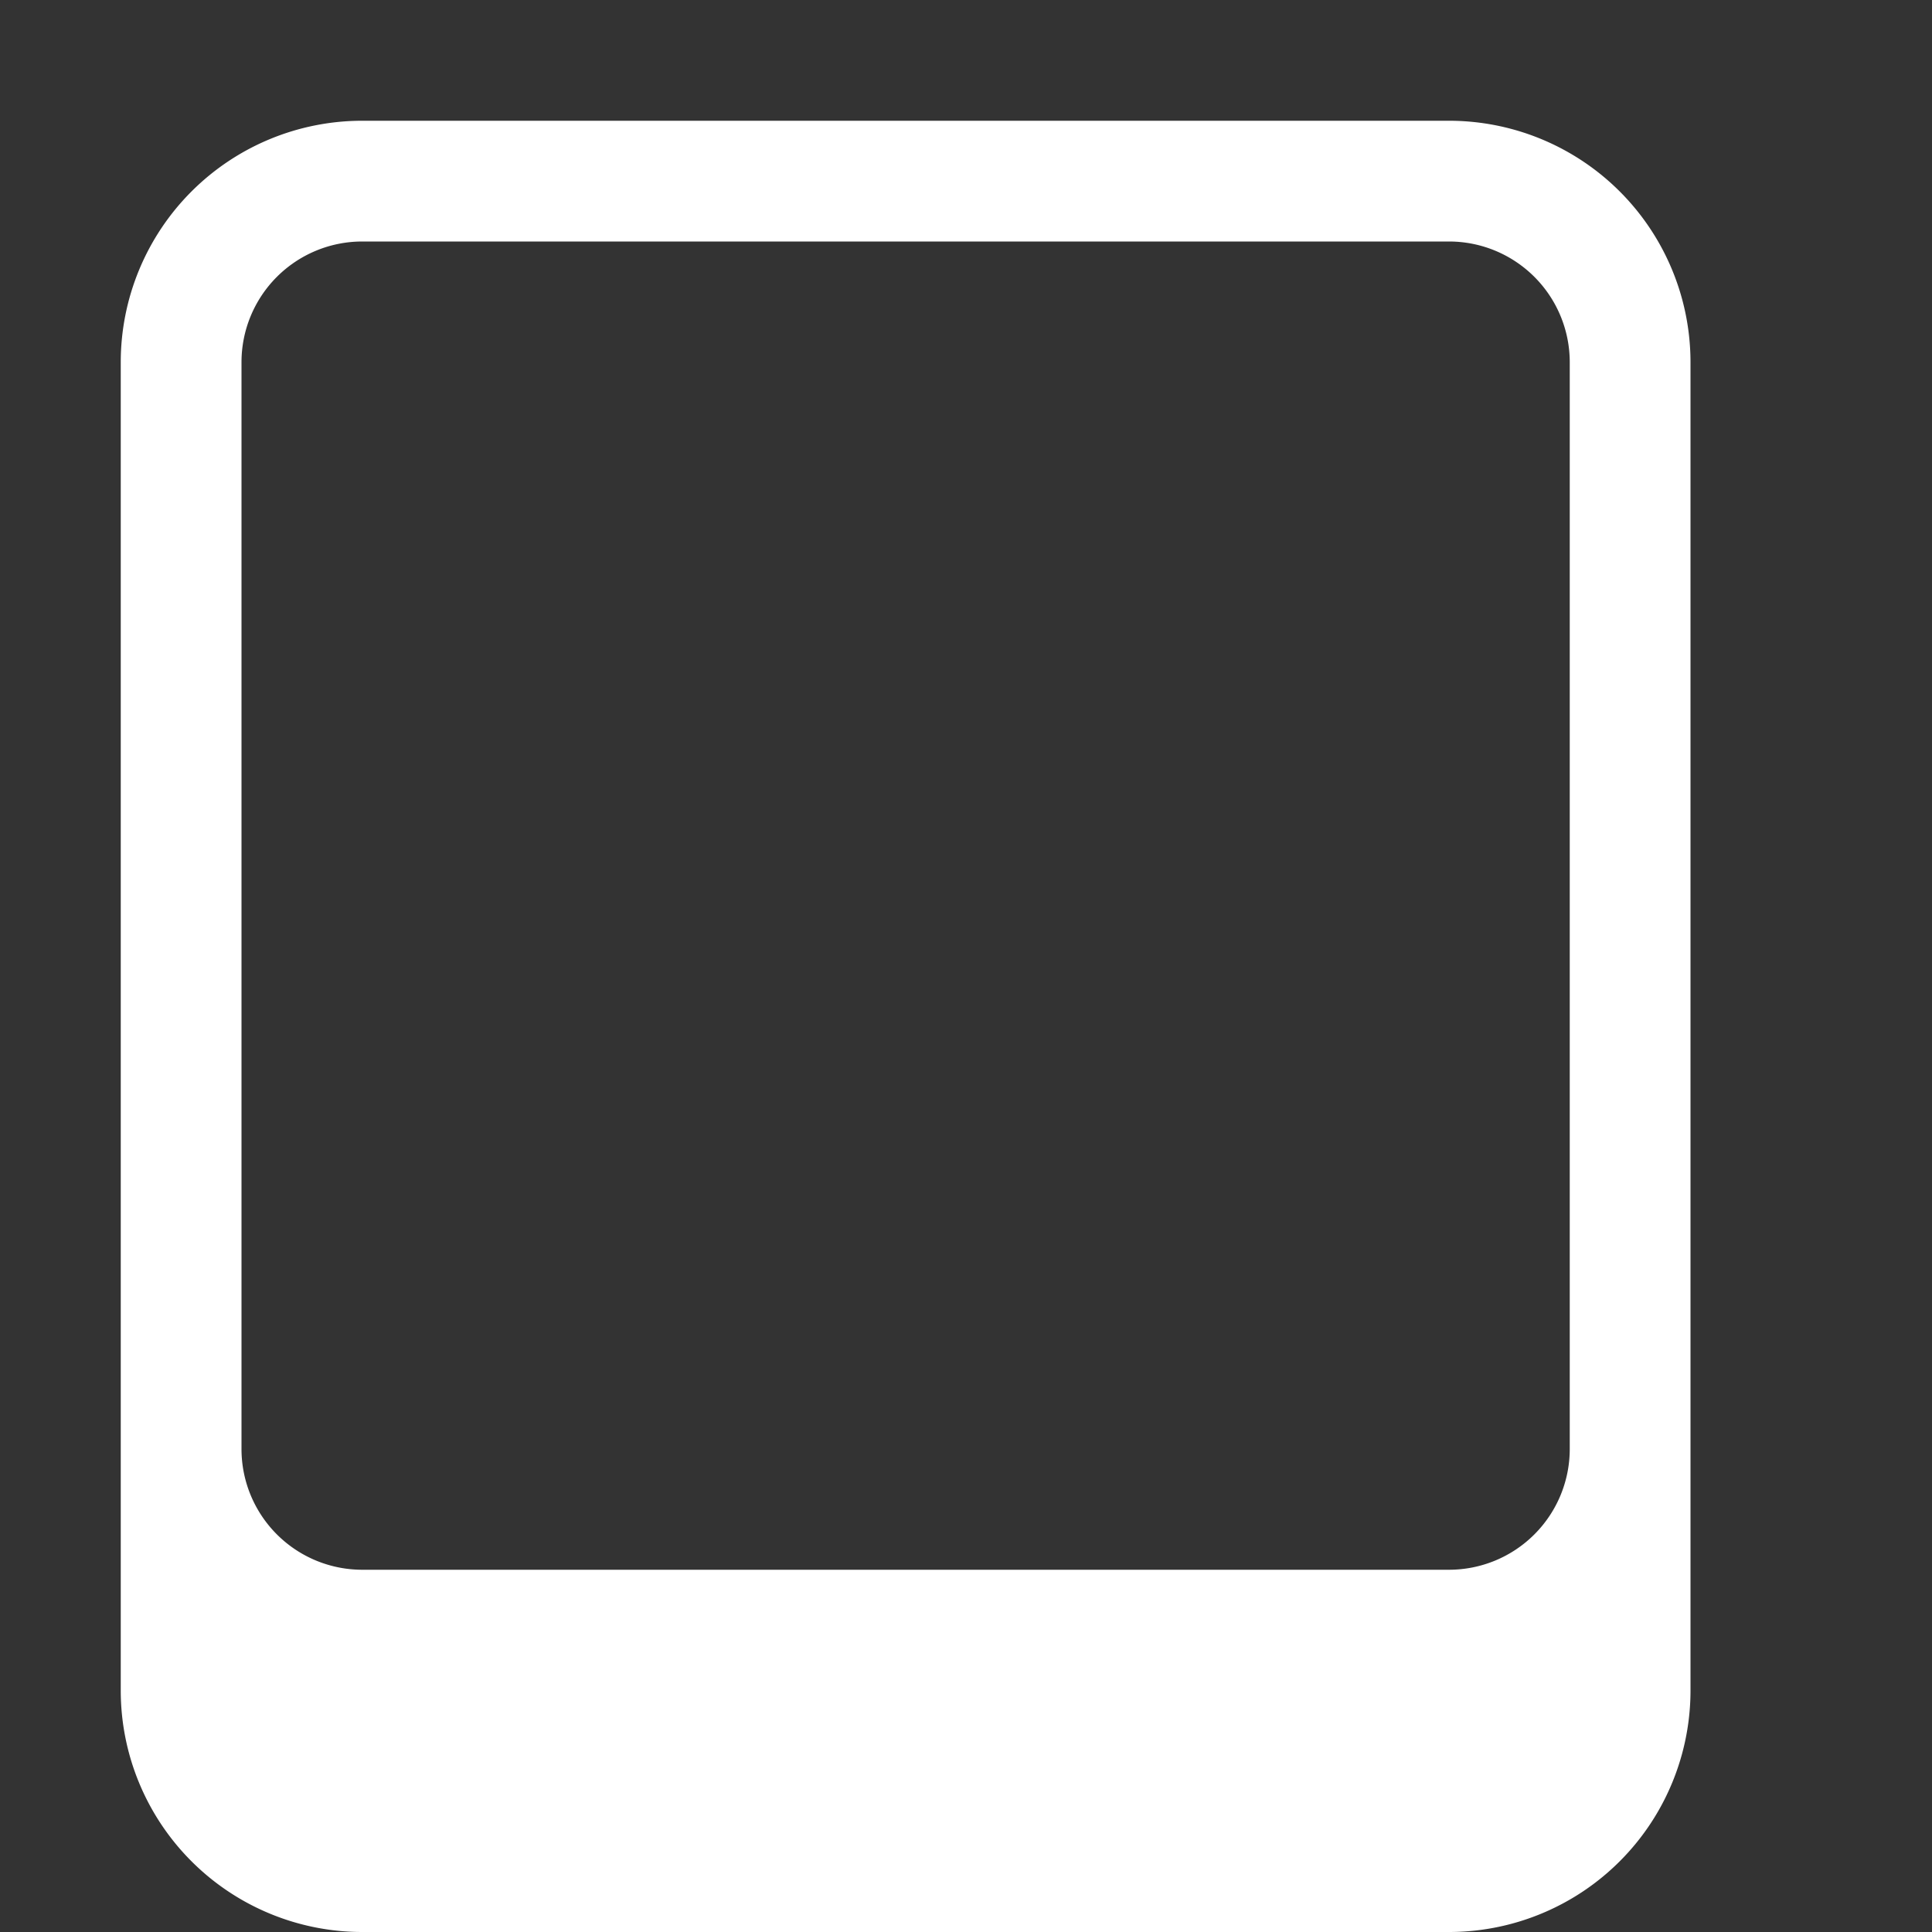 <svg xmlns="http://www.w3.org/2000/svg" width="16" height="16" viewBox="0 0 16 16">
  <rect x="0" y="0" width="16" height="16" fill="#333333" stroke="none"/>
  <defs>
    <style>
      .cls-1 {
        fill: #fff;
        fill-rule: evenodd;
      }
    </style>
  </defs>
  <path id="Product" class="cls-1" d="M12,16H3a2,2,0,0,1-2-2V3A2,2,0,0,1,3,1h9a2,2,0,0,1,2,2V14A2,2,0,0,1,12,16ZM13,3a1,1,0,0,0-1-1H3A1,1,0,0,0,2,3v9a1,1,0,0,0,1,1h9a1,1,0,0,0,1-1V3Z"/>
</svg>
